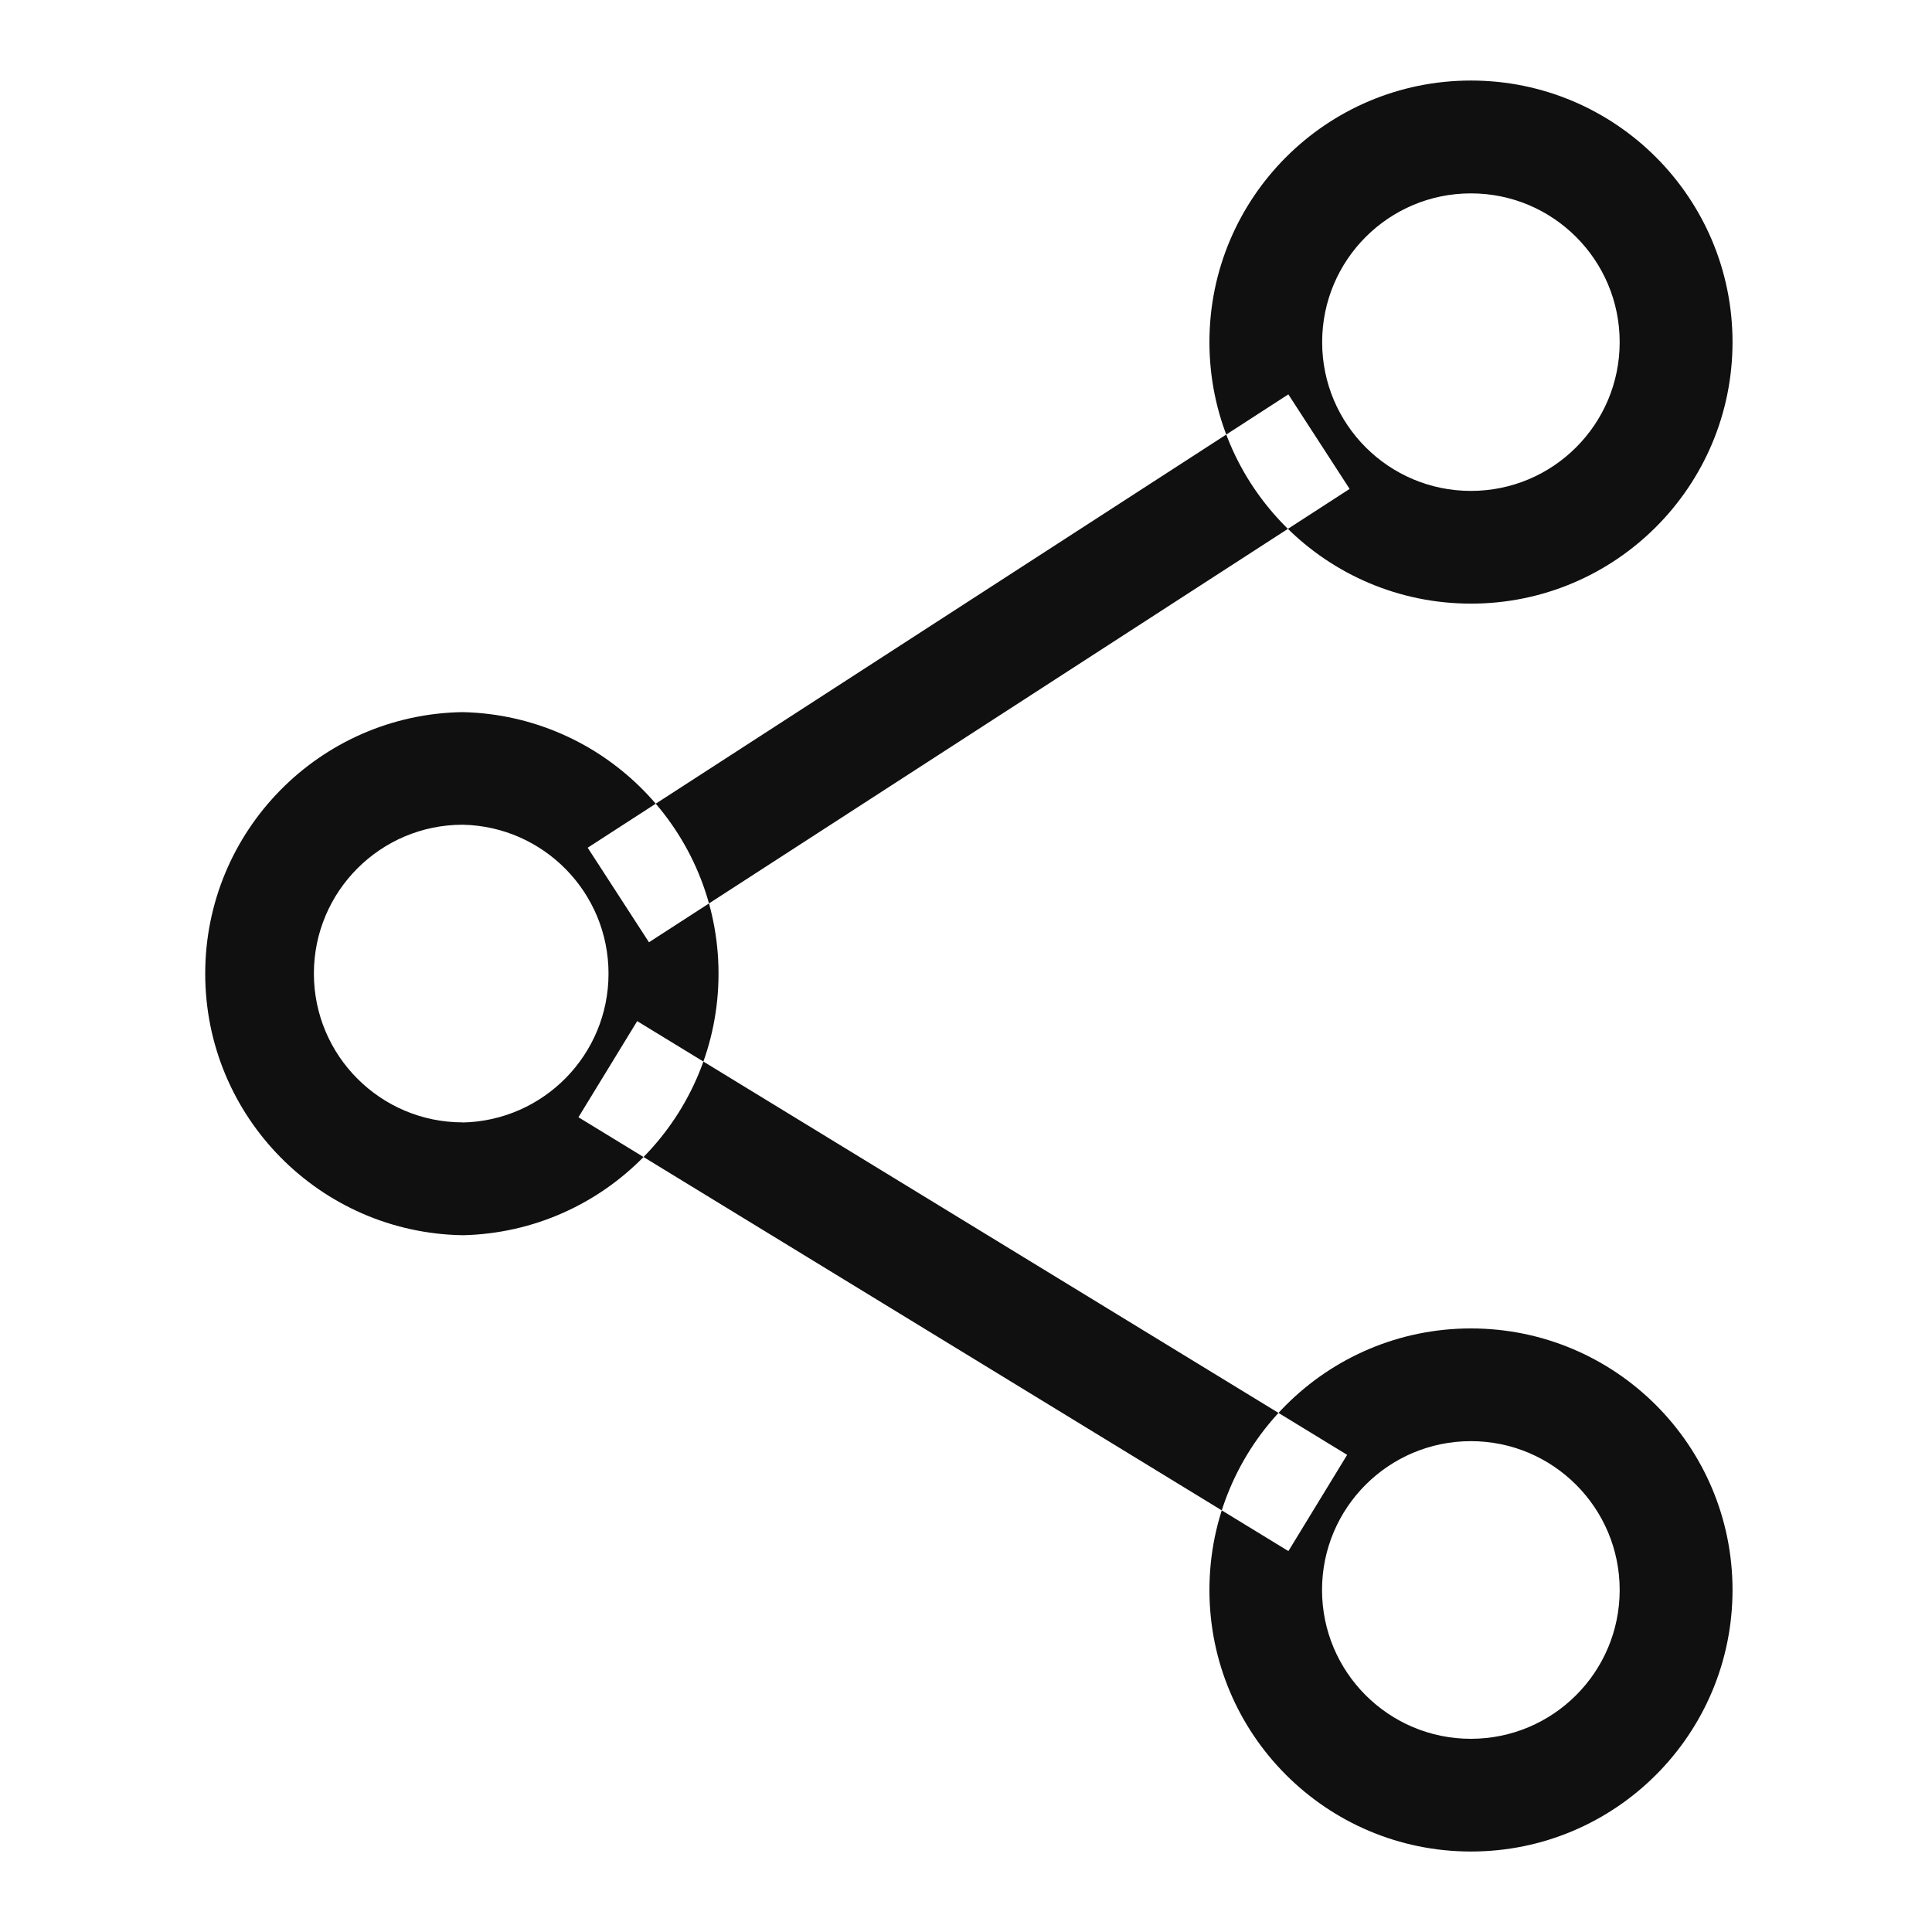 <svg xmlns="http://www.w3.org/2000/svg" viewBox="0 0 32 32" width="24" height="24" style="border-color: rgba(0,0,0,0);border-width: bpx;border-style: undefined" filter="none">
    
    <g>
    <path d="M24.363 28.8c1.361-0.001 2.464-1.104 2.464-2.465s-1.104-2.465-2.465-2.465c-0 0-0.001 0-0.001 0h0c-1.361 0.001-2.464 1.104-2.464 2.465s1.104 2.465 2.465 2.465c0 0 0.001 0 0.001 0h-0zM24.363 30.667c-2.392-0.001-4.331-1.94-4.331-4.332s1.939-4.332 4.332-4.332c0 0 0.001 0 0.001 0h-0c2.392 0.001 4.331 1.94 4.331 4.332s-1.939 4.332-4.332 4.332c-0 0-0.001 0-0.001 0h0zM21.339 6.532l-11.605 7.509 1.015 1.566 11.605-7.509zM9.581 18.505l11.759 7.186 0.973-1.594-11.759-7.184zM24.363 8.131c1.361 0 2.464-1.103 2.464-2.464v0c0-1.361-1.103-2.464-2.464-2.464s-2.464 1.103-2.464 2.464c0 1.361 1.103 2.464 2.464 2.464v0zM24.363 9.998c-2.392-0.001-4.331-1.94-4.331-4.332s1.939-4.332 4.332-4.332c0 0 0.001 0 0.001 0h-0c2.392 0.001 4.331 1.94 4.331 4.332s-1.939 4.332-4.332 4.332c-0 0-0.001 0-0.001 0h0zM7.664 18.592c1.34-0.029 2.415-1.122 2.415-2.466s-1.075-2.437-2.412-2.466l-0.003-0c-1.361 0-2.465 1.104-2.465 2.465s1.104 2.465 2.465 2.465v0zM7.664 20.459c-2.364-0.038-4.265-1.963-4.265-4.332s1.901-4.294 4.261-4.332l0.004-0c2.351 0.054 4.237 1.973 4.237 4.332s-1.885 4.278-4.232 4.332l-0.005 0z" fill="rgba(16.065,16.065,16.065,1)"></path>
    </g>
  </svg>